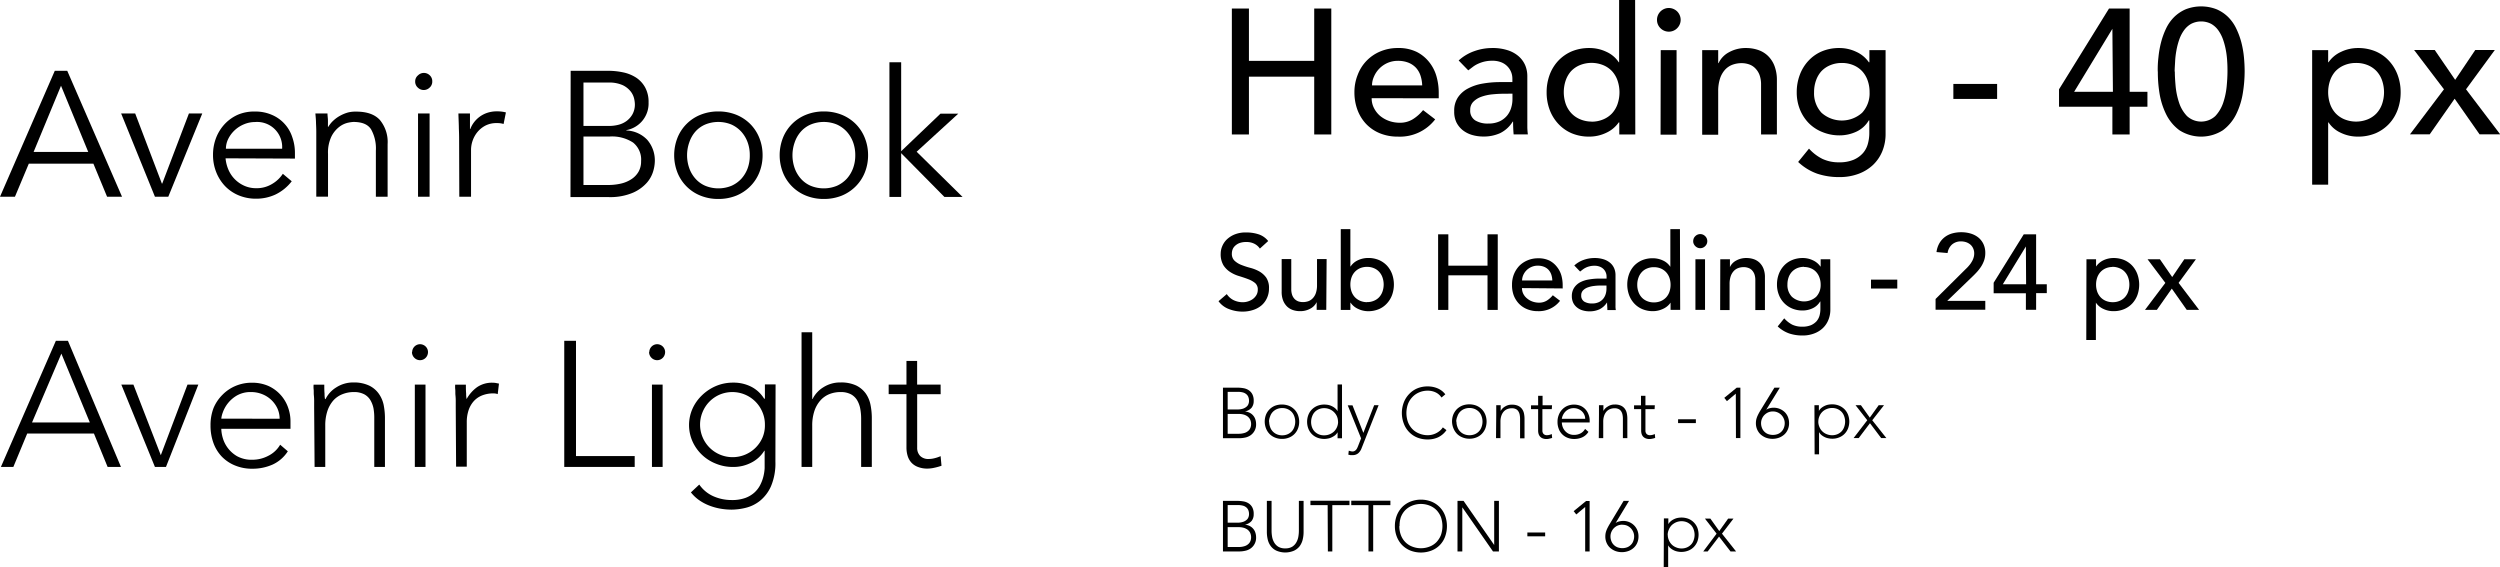 <svg xmlns="http://www.w3.org/2000/svg" viewBox="0 0 562.16 127.57"><defs></defs><g id="edbbfffc-feb4-4f8e-b943-b05a6e2c3752" data-name="Layer 2"><g id="aa9672c2-4f08-489e-94d2-f72257dbbd0e" data-name="Layer 1"><path class="svgtext" d="M3.36,44.24H0L12.32,15.92h2.8L27.44,44.24H24.08L21,36.8H6.48Zm4.2-10.08H19.84L13.72,19.28Z"/><path class="svgtext" d="M37.84,44.24h-3l-7.6-18.72H30.4l6,15.76h.08l6-15.76h3Z"/><path class="svgtext" d="M50.72,35.6a8.36,8.36,0,0,0,.68,2.64A6.92,6.92,0,0,0,55,41.8a6.46,6.46,0,0,0,2.6.52,6.67,6.67,0,0,0,3.66-1,7.26,7.26,0,0,0,2.34-2.24l2,1.68a10.17,10.17,0,0,1-3.7,3,10.29,10.29,0,0,1-4.34.92,10,10,0,0,1-3.86-.74,9.08,9.08,0,0,1-3.06-2.06,9.69,9.69,0,0,1-2-3.12,10.34,10.34,0,0,1-.74-3.92,10.52,10.52,0,0,1,.72-3.92,9.69,9.69,0,0,1,2-3.12,9.13,9.13,0,0,1,3-2.06,9.38,9.38,0,0,1,3.74-.66,9.19,9.19,0,0,1,3.8.76,8.15,8.15,0,0,1,4.56,5,10.62,10.62,0,0,1,.6,3.62v1.2Zm12.72-2.16a5.63,5.63,0,0,0-6.08-6,6.42,6.42,0,0,0-2.48.5,6.9,6.9,0,0,0-2.1,1.34,6.77,6.77,0,0,0-1.44,1.92,5,5,0,0,0-.54,2.24Z"/><path class="svgtext" d="M73.64,25.52c0,.51.09,1,.1,1.5s0,1,0,1.5h.08A6.3,6.3,0,0,1,75,27.08,7.45,7.45,0,0,1,76.52,26a8.1,8.1,0,0,1,1.78-.72,7,7,0,0,1,1.82-.18q3.6,0,5.32,1.9a7.78,7.78,0,0,1,1.72,5.42V44.24H84.52V33.88a8.81,8.81,0,0,0-1.08-4.8c-.72-1.11-2-1.66-4-1.66a8.39,8.39,0,0,0-1.12.16,5,5,0,0,0-1.94.88,6.33,6.33,0,0,0-1.82,2.16,8.37,8.37,0,0,0-.8,4v9.6H71.12V29.64q0-.77-.06-1.92c0-.77-.09-1.51-.14-2.2Z"/><path class="svgtext" d="M97.2,18.32a1.67,1.67,0,0,1-.15.76,1.63,1.63,0,0,1-.45.62,1.88,1.88,0,0,1-2.64,0,1.63,1.63,0,0,1-.45-.62,1.67,1.67,0,0,1-.15-.76A1.74,1.74,0,0,1,94,16.94a1.88,1.88,0,0,1,2.64,0,1.69,1.69,0,0,1,.43.63,1.75,1.75,0,0,1,.13.75Zm-.6,25.92H94V25.52h2.6Z"/><path class="svgtext" d="M103.24,31.36q0-1.24-.06-2.52c0-.85-.07-2-.1-3.32h2.6V29h.08a5.94,5.94,0,0,1,.8-1.46,6.27,6.27,0,0,1,1.26-1.26,6.14,6.14,0,0,1,1.72-.9,6.73,6.73,0,0,1,2.22-.34,7.45,7.45,0,0,1,2,.24l-.52,2.6a4.61,4.61,0,0,0-1.52-.2,5.35,5.35,0,0,0-2.6.58,5.85,5.85,0,0,0-1.8,1.48,6.33,6.33,0,0,0-1.06,1.94,6.46,6.46,0,0,0-.34,2V44.24h-2.64Z"/><path class="svgtext" d="M128.32,15.92h8.44a16.23,16.23,0,0,1,3.4.36,8.59,8.59,0,0,1,2.92,1.2,6.3,6.3,0,0,1,2,2.2,6.77,6.77,0,0,1,.76,3.36,6.08,6.08,0,0,1-5,6.22v.08a6.81,6.81,0,0,1,4.7,2.1,7.09,7.09,0,0,1,1.7,5,8.46,8.46,0,0,1-.34,2,6.9,6.9,0,0,1-1.42,2.62,9,9,0,0,1-3.12,2.26,13,13,0,0,1-5.44,1h-8.64Zm2.88,12.4H137a8.37,8.37,0,0,0,2.06-.26,5.26,5.26,0,0,0,1.84-.86,4.83,4.83,0,0,0,1.34-1.54,4.6,4.6,0,0,0,.52-2.3,6.51,6.51,0,0,0-.18-1.24,4.16,4.16,0,0,0-.8-1.6A5,5,0,0,0,140,19.14a7.49,7.49,0,0,0-3.24-.58H131.2Zm0,13.28h5.52a13.06,13.06,0,0,0,2.92-.32,7.25,7.25,0,0,0,2.36-1,4.92,4.92,0,0,0,1.58-1.66,4.66,4.66,0,0,0,.58-2.4,4.77,4.77,0,0,0-.39-2.3,4.87,4.87,0,0,0-1.41-1.86,8.64,8.64,0,0,0-5.28-1.36H131.2Z"/><path class="svgtext" d="M171.48,34.88a10.34,10.34,0,0,1-.74,3.92,9.33,9.33,0,0,1-2.06,3.12A9.51,9.51,0,0,1,165.54,44a10.71,10.71,0,0,1-4,.74,10.52,10.52,0,0,1-4-.74,9.28,9.28,0,0,1-5.2-5.18,10.72,10.72,0,0,1,0-7.84,9.28,9.28,0,0,1,5.2-5.18,10.52,10.52,0,0,1,4-.74,10.71,10.71,0,0,1,4,.74,9.51,9.51,0,0,1,3.14,2.06A9.33,9.33,0,0,1,170.74,31,10.34,10.34,0,0,1,171.48,34.88Zm-2.88,0a8.3,8.3,0,0,0-.5-2.92,7.29,7.29,0,0,0-1.42-2.36A6.83,6.83,0,0,0,164.46,28a7.77,7.77,0,0,0-5.88,0,6.28,6.28,0,0,0-2.2,1.58A7.07,7.07,0,0,0,155,32a8.74,8.74,0,0,0,0,5.84,7.07,7.07,0,0,0,1.4,2.36,6.28,6.28,0,0,0,2.2,1.58,7.77,7.77,0,0,0,5.88,0,6.83,6.83,0,0,0,2.22-1.58,7.29,7.29,0,0,0,1.42-2.36A8.3,8.3,0,0,0,168.6,34.88Z"/><path class="svgtext" d="M195.2,34.88a10.34,10.34,0,0,1-.74,3.92,9.33,9.33,0,0,1-2.06,3.12A9.51,9.51,0,0,1,189.26,44a10.71,10.71,0,0,1-4,.74,10.52,10.52,0,0,1-4-.74,9.28,9.28,0,0,1-5.2-5.18,10.72,10.72,0,0,1,0-7.84,9.28,9.28,0,0,1,5.2-5.18,10.52,10.52,0,0,1,4-.74,10.71,10.71,0,0,1,4,.74,9.51,9.51,0,0,1,3.14,2.06A9.33,9.33,0,0,1,194.46,31,10.34,10.34,0,0,1,195.2,34.88Zm-2.88,0a8.3,8.3,0,0,0-.5-2.92,7.29,7.29,0,0,0-1.42-2.36A6.83,6.83,0,0,0,188.18,28a7.77,7.77,0,0,0-5.88,0,6.28,6.28,0,0,0-2.2,1.58A7.07,7.07,0,0,0,178.7,32a8.74,8.74,0,0,0,0,5.84,7.24,7.24,0,0,0,1.4,2.36,6.28,6.28,0,0,0,2.2,1.58,7.77,7.77,0,0,0,5.88,0,6.83,6.83,0,0,0,2.22-1.58,7.29,7.29,0,0,0,1.42-2.36A8.3,8.3,0,0,0,192.32,34.88Z"/><path class="svgtext" d="M202.64,34l8.84-8.44h4l-9.36,8.56,10.32,10.16h-4.08l-9.72-9.84v9.84H200V14h2.64Z"/><path class="svgtext" d="M12.56,76.64h2.72L27.2,105h-3l-3.08-7.52h-15L3,105H.2Zm1.24,2.88L7.2,95h13Z"/><path class="svgtext" d="M27.28,86.48H30l6.16,15.88,6-15.88H44.6L37.32,105H34.84Z"/><path class="svgtext" d="M64.72,101.48a8.05,8.05,0,0,1-3.46,3,11.07,11.07,0,0,1-4.54.92,9.89,9.89,0,0,1-3.84-.72,8.68,8.68,0,0,1-3-2A8.8,8.8,0,0,1,48,99.62a11.25,11.25,0,0,1-.66-3.94A10.7,10.7,0,0,1,48,91.8a9.17,9.17,0,0,1,2-3,9,9,0,0,1,2.92-2,9.32,9.32,0,0,1,3.72-.74,9.05,9.05,0,0,1,3.74.74,8.35,8.35,0,0,1,4.38,4.78,9.19,9.19,0,0,1,.56,3.16v1.68H49.76a7.93,7.93,0,0,0,.3,1.94,7,7,0,0,0,3.24,4.22,6.73,6.73,0,0,0,3.46.8,7.62,7.62,0,0,0,3.56-.88A6.34,6.34,0,0,0,63,100Zm-1.84-7.32a5.63,5.63,0,0,0-.5-2.32,6.3,6.3,0,0,0-3.4-3.2,6.66,6.66,0,0,0-2.5-.48,6.19,6.19,0,0,0-3.26.8,7.21,7.21,0,0,0-3.14,3.84,5.57,5.57,0,0,0-.32,1.34Z"/><path class="svgtext" d="M70.64,91.68V90.42a12.62,12.62,0,0,0-.06-1.5c-.06-.5,0-1-.06-1.42a5.44,5.44,0,0,1,0-1h2.4c0,.69,0,1.36.06,2a6.42,6.42,0,0,0,.1,1.24h.12a6.45,6.45,0,0,1,2.4-2.62A7,7,0,0,1,79.52,86,8,8,0,0,1,83,86.7a5.69,5.69,0,0,1,2.14,1.78A6.74,6.74,0,0,1,86.26,91a15.11,15.11,0,0,1,.3,3v11h-2.4V94.08A12.28,12.28,0,0,0,84,91.9a5.88,5.88,0,0,0-.7-1.9,3.6,3.6,0,0,0-1.4-1.34,4.87,4.87,0,0,0-2.34-.5,6.71,6.71,0,0,0-2.5.46A5.41,5.41,0,0,0,75,90a6.81,6.81,0,0,0-1.36,2.36,10.25,10.25,0,0,0-.5,3.34V105h-2.4Z"/><path class="svgtext" d="M92.68,79.16a1.8,1.8,0,0,1,1.45-1.73,1.8,1.8,0,0,1,1.18.19,1.77,1.77,0,0,1,.85,2.09,1.78,1.78,0,0,1-3,.73,1.69,1.69,0,0,1-.39-.59,1.63,1.63,0,0,1-.13-.69Zm.6,7.32h2.4V105h-2.4Z"/><path class="svgtext" d="M102.48,91.68V90.42a12.62,12.62,0,0,0-.06-1.5c-.06-.5,0-1-.06-1.42a5.44,5.44,0,0,1,0-1h2.4c0,.69,0,1.36.06,2a6.42,6.42,0,0,0,.1,1.24,8.21,8.21,0,0,1,2.36-2.68,5.88,5.88,0,0,1,3.52-1,4,4,0,0,1,.7.06l.7.14-.28,2.36a2.92,2.92,0,0,0-.92-.16,6.75,6.75,0,0,0-2.7.5,5,5,0,0,0-1.88,1.38,5.87,5.87,0,0,0-1.1,2.06,8.39,8.39,0,0,0-.36,2.54v10h-2.4Z"/><path class="svgtext" d="M126.88,76.64h2.64v25.92h13.2V105H126.88Z"/><path class="svgtext" d="M146,79.16a1.8,1.8,0,0,1,1.45-1.73,1.8,1.8,0,0,1,1.18.19,1.77,1.77,0,0,1,.85,2.09,1.78,1.78,0,0,1-3,.73,1.69,1.69,0,0,1-.39-.59,1.63,1.63,0,0,1-.13-.69Zm.6,7.32H149V105h-2.4Z"/><path class="svgtext" d="M174.36,103.8a13.25,13.25,0,0,1-1,5.56,8.76,8.76,0,0,1-2.5,3.28,8.32,8.32,0,0,1-3.22,1.56,13.68,13.68,0,0,1-3.12.4,14.79,14.79,0,0,1-2.74-.26,13.26,13.26,0,0,1-2.54-.76,10.59,10.59,0,0,1-2.18-1.22,8.81,8.81,0,0,1-1.7-1.64l1.88-1.76a7.62,7.62,0,0,0,3.2,2.64,10.07,10.07,0,0,0,4.08.84,8.63,8.63,0,0,0,3.1-.48,6.24,6.24,0,0,0,2.08-1.26,5.92,5.92,0,0,0,1.3-1.76,8.46,8.46,0,0,0,.68-1.88,9.67,9.67,0,0,0,.26-1.78v-3.92h-.08A7.3,7.3,0,0,1,169,104a8.68,8.68,0,0,1-4.18,1,9.91,9.91,0,0,1-3.84-.74,9.58,9.58,0,0,1-5.26-5,9.07,9.07,0,0,1,0-7.36,9.62,9.62,0,0,1,2.12-3A10.33,10.33,0,0,1,161,86.8a9.75,9.75,0,0,1,3.84-.76A8.68,8.68,0,0,1,169,87a7.3,7.3,0,0,1,2.82,2.64H172v-3.2h2.4ZM172,95.48a7,7,0,0,0-.58-2.86,7.29,7.29,0,0,0-3.88-3.88,7.34,7.34,0,0,0-5.72,0A7.25,7.25,0,0,0,158,92.62a7.34,7.34,0,0,0,0,5.72,7.29,7.29,0,0,0,3.88,3.88,7.34,7.34,0,0,0,5.72,0,7.29,7.29,0,0,0,3.88-3.88A7,7,0,0,0,172,95.48Z"/><path class="svgtext" d="M180.24,74.72h2.4v15h.08a6.45,6.45,0,0,1,2.4-2.62A7,7,0,0,1,189,86a8,8,0,0,1,3.52.68,5.77,5.77,0,0,1,2.14,1.78A6.74,6.74,0,0,1,195.74,91a15.11,15.11,0,0,1,.3,3v11h-2.4V94.08a12.28,12.28,0,0,0-.2-2.18,5.88,5.88,0,0,0-.7-1.9,3.68,3.68,0,0,0-1.4-1.34,4.87,4.87,0,0,0-2.34-.5,6.71,6.71,0,0,0-2.5.46,5.41,5.41,0,0,0-2,1.4,6.81,6.81,0,0,0-1.36,2.36,10.25,10.25,0,0,0-.5,3.34V105h-2.4Z"/><path class="svgtext" d="M211.52,88.64h-5.28v12a2.76,2.76,0,0,0,.14,1,2.63,2.63,0,0,0,.54.89,2.52,2.52,0,0,0,.87.53,2.48,2.48,0,0,0,1,.15,5.33,5.33,0,0,0,1.38-.18,7.85,7.85,0,0,0,1.34-.46l.2,2.16a12,12,0,0,1-1.56.44,7.41,7.41,0,0,1-1.56.2,5.7,5.7,0,0,1-2.2-.38,3.74,3.74,0,0,1-1.48-1,3.93,3.93,0,0,1-.82-1.5,6.48,6.48,0,0,1-.26-1.86v-12h-4V86.48h4V81.16h2.4v5.32h5.28Z"/><path class="svgtext" d="M277,1.92h3.84V13.68h14.68V1.92h3.84V30.24h-3.84v-13H280.84v13H277Z"/><path class="svgtext" d="M308.44,22.08a4.68,4.68,0,0,0,.54,2.26,5.57,5.57,0,0,0,1.38,1.74,6.68,6.68,0,0,0,2,1.12,7.24,7.24,0,0,0,2.4.4,5.45,5.45,0,0,0,2.92-.78A9.33,9.33,0,0,0,320,24.76l2.72,2.08a10,10,0,0,1-8.4,3.88,10.46,10.46,0,0,1-4.06-.76,9,9,0,0,1-3.08-2.1,9.37,9.37,0,0,1-1.94-3.16,11.27,11.27,0,0,1-.68-3.94,10.41,10.41,0,0,1,.74-3.94,9.17,9.17,0,0,1,5.1-5.26,10,10,0,0,1,3.92-.76,9.22,9.22,0,0,1,4.26.88A8.41,8.41,0,0,1,321.4,14a9.05,9.05,0,0,1,1.62,3.2,13.46,13.46,0,0,1,.5,3.62v1.28ZM319.8,19.2a7.81,7.81,0,0,0-.38-2.2,4.88,4.88,0,0,0-1-1.74,4.73,4.73,0,0,0-1.7-1.16,6.32,6.32,0,0,0-2.36-.42,5.77,5.77,0,0,0-2.42.5,5.9,5.9,0,0,0-3,3.08,4.8,4.8,0,0,0-.42,1.94Z"/><path class="svgtext" d="M328,13.6a10.18,10.18,0,0,1,3.52-2.1,11.86,11.86,0,0,1,4-.7,10.9,10.9,0,0,1,3.58.52,6.93,6.93,0,0,1,2.46,1.4,5.67,5.67,0,0,1,1.42,2,6.26,6.26,0,0,1,.46,2.38V28.62a16,16,0,0,0,.12,1.6h-3.2q-.12-1.44-.12-2.88h-.08a6.91,6.91,0,0,1-2.84,2.6,8.88,8.88,0,0,1-3.8.76,9,9,0,0,1-2.52-.36,6.17,6.17,0,0,1-2.1-1.08,5.23,5.23,0,0,1-1.42-1.78A5.5,5.5,0,0,1,327,25a5.39,5.39,0,0,1,.82-3.08,6.16,6.16,0,0,1,2.24-2,10.86,10.86,0,0,1,3.32-1.12,23,23,0,0,1,4.06-.34h2.64v-.8A3.93,3.93,0,0,0,337.56,14a5.27,5.27,0,0,0-2-.34,7.47,7.47,0,0,0-1.82.2,8,8,0,0,0-1.42.5,6,6,0,0,0-1.16.7l-1,.76Zm10.16,7.48a25.55,25.55,0,0,0-2.62.14,10.25,10.25,0,0,0-2.44.54,4.76,4.76,0,0,0-1.8,1.12,2.52,2.52,0,0,0-.54.85,2.54,2.54,0,0,0-.16,1,2.55,2.55,0,0,0,.24,1.33,2.61,2.61,0,0,0,.86,1,5.35,5.35,0,0,0,3,.72,5.88,5.88,0,0,0,2.52-.5,4.85,4.85,0,0,0,1.68-1.3,5,5,0,0,0,.92-1.78,6.69,6.69,0,0,0,.28-1.94v-1.2Z"/><path class="svgtext" d="M367.72,30.24h-3.6V27.52H364a6.92,6.92,0,0,1-2.86,2.36,8.81,8.81,0,0,1-3.74.84,10,10,0,0,1-4-.76,8.81,8.81,0,0,1-3-2.12,9.47,9.47,0,0,1-1.94-3.16,11.12,11.12,0,0,1-.68-3.92,11.27,11.27,0,0,1,.68-3.94,9.37,9.37,0,0,1,1.94-3.16,9.1,9.1,0,0,1,3-2.1,10.17,10.17,0,0,1,4-.76,8.8,8.8,0,0,1,3.84.86A6.53,6.53,0,0,1,364,14h.08V0h3.6Zm-9.84-2.88a6.61,6.61,0,0,0,2.6-.5,5.73,5.73,0,0,0,2-1.36,6,6,0,0,0,1.24-2.08,8.22,8.22,0,0,0,0-5.32A6,6,0,0,0,362.48,16a5.73,5.73,0,0,0-2-1.36,7,7,0,0,0-5.2,0,5.73,5.73,0,0,0-2,1.36,6.1,6.1,0,0,0-1.2,2.06,8.22,8.22,0,0,0,0,5.32,6,6,0,0,0,1.28,2.1,5.73,5.73,0,0,0,2,1.36,6.59,6.59,0,0,0,2.52.5Z"/><path class="svgtext" d="M372.6,4.48a2.64,2.64,0,0,1,.59-1.69,2.71,2.71,0,0,1,1.53-.94,2.67,2.67,0,0,1,1.78.26,2.6,2.6,0,0,1,1.21,1.32,2.63,2.63,0,0,1,.1,1.79,2.73,2.73,0,0,1-1.07,1.45,2.65,2.65,0,0,1-3.36-.33,2.57,2.57,0,0,1-.78-1.86Zm.84,6.8H377v19h-3.6Z"/><path class="svgtext" d="M382.76,11.28h3.6V14.2h.08a5.36,5.36,0,0,1,2.36-2.46,7.74,7.74,0,0,1,3.88-.94,8.35,8.35,0,0,1,2.62.42,5.92,5.92,0,0,1,2.2,1.3,6.26,6.26,0,0,1,1.5,2.26,8.85,8.85,0,0,1,.56,3.26v12.2H396V19.08a6.23,6.23,0,0,0-.36-2.26,4.28,4.28,0,0,0-1-1.52,3.57,3.57,0,0,0-1.38-.84,5.23,5.23,0,0,0-1.62-.26,5.91,5.91,0,0,0-2.08.36,4.3,4.3,0,0,0-1.68,1.14,5.49,5.49,0,0,0-1.12,2,9.12,9.12,0,0,0-.4,2.84V30.3h-3.6Z"/><path class="svgtext" d="M424,30.08a10.22,10.22,0,0,1-.74,3.94,8.89,8.89,0,0,1-2.1,3.08,9.63,9.63,0,0,1-3.28,2,12,12,0,0,1-4.24.72,15.4,15.4,0,0,1-5-.76,12.17,12.17,0,0,1-4.3-2.64l2.44-3a10.05,10.05,0,0,0,3,2.3,8.55,8.55,0,0,0,3.72.78,8.17,8.17,0,0,0,3.32-.58,5.91,5.91,0,0,0,2.1-1.5,5.3,5.3,0,0,0,1.1-2.1,9.16,9.16,0,0,0,.32-2.38V27.08h-.12a6.31,6.31,0,0,1-2.82,2.54,8.94,8.94,0,0,1-3.74.82,10,10,0,0,1-3.86-.74,8.92,8.92,0,0,1-3.06-2,9.41,9.41,0,0,1-2-3.08,10.21,10.21,0,0,1-.72-3.86,11,11,0,0,1,.68-3.9,9.46,9.46,0,0,1,1.94-3.18,8.81,8.81,0,0,1,3-2.12,10,10,0,0,1,4-.76,8.81,8.81,0,0,1,3.74.84A6.92,6.92,0,0,1,420.24,14h.12V11.28H424Zm-9.84-15.92a6.61,6.61,0,0,0-2.6.5,5.73,5.73,0,0,0-2,1.36,6.1,6.1,0,0,0-1.2,2.06,7.74,7.74,0,0,0-.44,2.66,6.35,6.35,0,0,0,.38,2.48,6.28,6.28,0,0,0,1.3,2.14,6.85,6.85,0,0,0,9.12,0,6.44,6.44,0,0,0,1.3-2.14,6.35,6.35,0,0,0,.38-2.48,7.74,7.74,0,0,0-.44-2.66A6,6,0,0,0,418.72,16a5.73,5.73,0,0,0-2-1.36,6.58,6.58,0,0,0-2.56-.48Z"/><path class="svgtext" d="M449.08,22.24h-9.84V18.88h9.84Z"/><path class="svgtext" d="M475,24H463V20.08L474.24,1.92h4.64V20.64h4V24h-4v6.24H475Zm0-17.52H475l-8.6,14.16h8.72Z"/><path class="svgtext" d="M485.2,16.08a22.8,22.8,0,0,1,.16-3.24,21.71,21.71,0,0,1,.58-3.3,17.13,17.13,0,0,1,1.12-3.1,9.28,9.28,0,0,1,1.8-2.58,8.53,8.53,0,0,1,2.6-1.76,9.61,9.61,0,0,1,7,0,8.53,8.53,0,0,1,2.6,1.76,9.28,9.28,0,0,1,1.8,2.58A17.13,17.13,0,0,1,504,9.54a21.71,21.71,0,0,1,.58,3.3c.11,1.12.16,2.2.16,3.24a30.88,30.88,0,0,1-.4,4.8,16.56,16.56,0,0,1-1.48,4.76,10,10,0,0,1-3,3.64,9.06,9.06,0,0,1-9.8,0,9.89,9.89,0,0,1-3-3.64,16.56,16.56,0,0,1-1.48-4.76,29.67,29.67,0,0,1-.36-4.8Zm3.84,0c0,.93.06,2,.18,3.32a16.7,16.7,0,0,0,.78,3.7,7.9,7.9,0,0,0,1.78,3,4.7,4.7,0,0,0,6.36,0,8.17,8.17,0,0,0,1.78-3,16.7,16.7,0,0,0,.78-3.7c.12-1.28.18-2.39.18-3.32,0-.64,0-1.37-.06-2.18a18.82,18.82,0,0,0-.28-2.48A15.86,15.86,0,0,0,499.92,9a8.42,8.42,0,0,0-1.06-2.12,5.05,5.05,0,0,0-1.62-1.5,4.92,4.92,0,0,0-4.56,0,5.05,5.05,0,0,0-1.62,1.5A8.1,8.1,0,0,0,490,9a15.86,15.86,0,0,0-.62,2.44,18.82,18.82,0,0,0-.28,2.48C489.06,14.71,489,15.44,489,16.08Z"/><path class="svgtext" d="M519.92,11.28h3.6V14h.08a6.92,6.92,0,0,1,2.86-2.36,8.81,8.81,0,0,1,3.74-.84,10.17,10.17,0,0,1,4,.76,8.81,8.81,0,0,1,3,2.12,9.46,9.46,0,0,1,1.94,3.18,11,11,0,0,1,.68,3.9,11.27,11.27,0,0,1-.68,3.94,9.37,9.37,0,0,1-1.94,3.16,9.1,9.1,0,0,1-3,2.1,10.17,10.17,0,0,1-4,.76,8.8,8.8,0,0,1-3.84-.86,6.53,6.53,0,0,1-2.76-2.34h-.08v14h-3.6Zm9.84,2.88a6.61,6.61,0,0,0-2.6.5,5.73,5.73,0,0,0-2,1.36,6.1,6.1,0,0,0-1.2,2.06,8.22,8.22,0,0,0,0,5.32,6,6,0,0,0,1.24,2.08,5.73,5.73,0,0,0,2,1.36,7,7,0,0,0,5.2,0,5.73,5.73,0,0,0,2-1.36,6,6,0,0,0,1.24-2.08,8.22,8.22,0,0,0,0-5.32A6,6,0,0,0,534.4,16a5.73,5.73,0,0,0-2-1.36A6.65,6.65,0,0,0,529.76,14.16Z"/><path class="svgtext" d="M549.56,20.08l-6.72-8.84h4.64l4.6,6.72,4.52-6.72H561l-6.48,8.84,7.68,10.12h-4.64l-5.6-8-5.6,8h-4.44Z"/><path class="svgtext" d="M275.86,66.13a3.89,3.89,0,0,0,1.59,1.39,4.78,4.78,0,0,0,2,.44,3.86,3.86,0,0,0,1.17-.18,3.76,3.76,0,0,0,1.1-.54,3,3,0,0,0,.8-.89,2.36,2.36,0,0,0,.31-1.22,1.78,1.78,0,0,0-.14-.82,1.8,1.8,0,0,0-.48-.68,5.48,5.48,0,0,0-1.55-.86c-.62-.24-1.29-.46-2-.68a7.67,7.67,0,0,1-2-.9,5.06,5.06,0,0,1-1.55-1.54,4.83,4.83,0,0,1-.62-2.63,4.3,4.3,0,0,1,.32-1.59,4.56,4.56,0,0,1,1-1.53,5.6,5.6,0,0,1,1.79-1.17,6.58,6.58,0,0,1,2.63-.46,8.87,8.87,0,0,1,2.66.38,4.56,4.56,0,0,1,2.28,1.55l-1.87,1.7a3.25,3.25,0,0,0-1.22-1.08,3.88,3.88,0,0,0-1.8-.4,4.36,4.36,0,0,0-1.6.25,3,3,0,0,0-1,.65,2.13,2.13,0,0,0-.54.85A2.66,2.66,0,0,0,277,57a2.24,2.24,0,0,0,.13.89,2.06,2.06,0,0,0,.5.76,4.74,4.74,0,0,0,1.55.94,17.29,17.29,0,0,0,2,.65,8.45,8.45,0,0,1,2,.8,4.92,4.92,0,0,1,1.55,1.39,4.12,4.12,0,0,1,.62,2.42,5.06,5.06,0,0,1-.47,2.2,4.76,4.76,0,0,1-1.26,1.66,5.54,5.54,0,0,1-1.87,1,7.47,7.47,0,0,1-2.3.36,8.43,8.43,0,0,1-3.1-.57A5.12,5.12,0,0,1,274,67.73Z"/><path class="svgtext" d="M298.23,69.68h-2.16V67.93a3.21,3.21,0,0,1-1.42,1.47,4.62,4.62,0,0,1-2.33.57,5,5,0,0,1-1.58-.25,3.57,3.57,0,0,1-1.31-.78,4,4,0,0,1-.9-1.36,5.26,5.26,0,0,1-.33-2V58.26h2.16V65a4,4,0,0,0,.21,1.36,2.57,2.57,0,0,0,.58.91,2.3,2.3,0,0,0,.83.51,3.37,3.37,0,0,0,1,.15,3.77,3.77,0,0,0,1.25-.21,2.68,2.68,0,0,0,1-.69,3.21,3.21,0,0,0,.68-1.19,5.42,5.42,0,0,0,.24-1.7V58.26h2.16Z"/><path class="svgtext" d="M301.49,51.52h2.16v8.4h.05a3.93,3.93,0,0,1,1.65-1.4,5.41,5.41,0,0,1,2.31-.51,6.12,6.12,0,0,1,2.39.45,5.46,5.46,0,0,1,1.82,1.26,5.72,5.72,0,0,1,1.16,1.9,7,7,0,0,1,0,4.71,5.72,5.72,0,0,1-1.16,1.9,5.17,5.17,0,0,1-1.82,1.29,6.13,6.13,0,0,1-2.39.46,5.29,5.29,0,0,1-2.25-.51,4,4,0,0,1-1.71-1.41h-.05v1.63h-2.16Zm5.9,16.41a3.8,3.8,0,0,0,1.56-.3,3.32,3.32,0,0,0,1.18-.81,3.6,3.6,0,0,0,.74-1.25,4.85,4.85,0,0,0,0-3.19,3.6,3.6,0,0,0-.74-1.25,3.22,3.22,0,0,0-1.18-.82,3.8,3.8,0,0,0-1.56-.3,3.94,3.94,0,0,0-1.56.3,3.54,3.54,0,0,0-1.17.82,3.63,3.63,0,0,0-.75,1.25,4.78,4.78,0,0,0-.26,1.59,4.83,4.83,0,0,0,.26,1.6,3.63,3.63,0,0,0,.75,1.25,3.51,3.51,0,0,0,1.17.81,4,4,0,0,0,1.56.32Z"/><path class="svgtext" d="M323.38,52.69h2.3v7.05h8.81V52.69h2.3v17h-2.3V61.91h-8.81v7.78h-2.3Z"/><path class="svgtext" d="M342.24,64.78a2.82,2.82,0,0,0,.33,1.36,3.15,3.15,0,0,0,.85,1,3.86,3.86,0,0,0,1.22.68,4.4,4.4,0,0,0,1.44.24,3.26,3.26,0,0,0,1.75-.47,5.47,5.47,0,0,0,1.34-1.2l1.63,1.25a6,6,0,0,1-5,2.33,6.14,6.14,0,0,1-2.43-.46,5.21,5.21,0,0,1-1.85-1.26,5.68,5.68,0,0,1-1.16-1.89A6.61,6.61,0,0,1,340,64a6.14,6.14,0,0,1,.44-2.36,6,6,0,0,1,1.23-1.9,5.7,5.7,0,0,1,1.85-1.21,5.92,5.92,0,0,1,2.35-.45,5.61,5.61,0,0,1,2.55.52A5.12,5.12,0,0,1,350.09,60a5.43,5.43,0,0,1,1,1.92,8,8,0,0,1,.3,2.18v.76Zm6.82-1.72a4.58,4.58,0,0,0-.23-1.32,3.08,3.08,0,0,0-.61-1.05,2.76,2.76,0,0,0-1-.69,3.66,3.66,0,0,0-1.43-.26,3.46,3.46,0,0,0-1.45.3,3.54,3.54,0,0,0-1.83,1.85,3.15,3.15,0,0,0-.25,1.17Z"/><path class="svgtext" d="M354,59.7a6.05,6.05,0,0,1,2.11-1.26,7.26,7.26,0,0,1,2.4-.42,6.51,6.51,0,0,1,2.15.31,4.27,4.27,0,0,1,1.48.84,3.32,3.32,0,0,1,.85,1.21,3.87,3.87,0,0,1,.28,1.43v6.91a4.81,4.81,0,0,0,.07,1h-1.9c0-.58-.07-1.15-.07-1.73a4.19,4.19,0,0,1-1.7,1.56,5.29,5.29,0,0,1-2.28.46,5.16,5.16,0,0,1-1.51-.22,3.52,3.52,0,0,1-1.26-.65,3.05,3.05,0,0,1-.86-1.06,3.42,3.42,0,0,1-.31-1.48,3.36,3.36,0,0,1,.49-1.85,3.74,3.74,0,0,1,1.3-1.23,6.38,6.38,0,0,1,2-.67,14.19,14.19,0,0,1,2.44-.21h1.58v-.48a2.31,2.31,0,0,0-.17-.86,2.22,2.22,0,0,0-.5-.78,2.45,2.45,0,0,0-.84-.55,3.07,3.07,0,0,0-1.2-.21,4,4,0,0,0-1.09.12,4.08,4.08,0,0,0-1.55.72l-.6.46Zm6.1,4.51a10.72,10.72,0,0,0-1.57.08,6.25,6.25,0,0,0-1.47.33,2.81,2.81,0,0,0-1.08.67,1.52,1.52,0,0,0-.32.51,1.5,1.5,0,0,0-.1.59,1.58,1.58,0,0,0,.14.8,1.65,1.65,0,0,0,.52.62,3.28,3.28,0,0,0,1.79.43,3.4,3.4,0,0,0,1.51-.3,2.83,2.83,0,0,0,1-.78,3.11,3.11,0,0,0,.55-1.07,4.17,4.17,0,0,0,.17-1.16v-.72Z"/><path class="svgtext" d="M377.81,69.68h-2.16V68.05a4,4,0,0,1-1.71,1.41,5.29,5.29,0,0,1-2.25.51,6.13,6.13,0,0,1-2.39-.46,5.25,5.25,0,0,1-1.82-1.27,5.72,5.72,0,0,1-1.16-1.9,7,7,0,0,1,0-4.71,5.72,5.72,0,0,1,1.16-1.9,5.37,5.37,0,0,1,1.77-1.21,6.12,6.12,0,0,1,2.39-.45,5.41,5.41,0,0,1,2.31.51A3.89,3.89,0,0,1,375.6,60V51.52h2.16ZM371.91,68a3.94,3.94,0,0,0,1.56-.3,3.51,3.51,0,0,0,1.17-.81,3.63,3.63,0,0,0,.75-1.25,4.88,4.88,0,0,0,.26-1.6,4.78,4.78,0,0,0-.26-1.59,3.63,3.63,0,0,0-.75-1.25,3.54,3.54,0,0,0-1.17-.82,3.94,3.94,0,0,0-1.56-.3,3.8,3.8,0,0,0-1.56.3,3.22,3.22,0,0,0-1.18.82,3.6,3.6,0,0,0-.74,1.25,4.54,4.54,0,0,0-.27,1.59,4.6,4.6,0,0,0,.27,1.6,3.6,3.6,0,0,0,.74,1.25,3.32,3.32,0,0,0,1.18.81A3.8,3.8,0,0,0,371.91,68Z"/><path class="svgtext" d="M380.74,54.22a1.62,1.62,0,0,1,.12-.61,1.46,1.46,0,0,1,.35-.5,1.5,1.5,0,0,1,.51-.35,1.53,1.53,0,0,1,.6-.12,1.58,1.58,0,0,1,.61.12,1.69,1.69,0,0,1,.86.86,1.59,1.59,0,0,1,0,1.21,1.69,1.69,0,0,1-.86.86,1.58,1.58,0,0,1-.61.12,1.53,1.53,0,0,1-.6-.12,1.69,1.69,0,0,1-.86-.86A1.28,1.28,0,0,1,380.74,54.22Zm.5,4.08h2.16V69.68h-2.16Z"/><path class="svgtext" d="M386.83,58.3H389v1.76H389a3.18,3.18,0,0,1,1.42-1.48,4.61,4.61,0,0,1,2.33-.56,5,5,0,0,1,1.57.25,3.61,3.61,0,0,1,1.32.78,3.86,3.86,0,0,1,.9,1.35,5.26,5.26,0,0,1,.33,2v7.32h-2.16V63a4,4,0,0,0-.21-1.36,2.72,2.72,0,0,0-.58-.91,2.08,2.08,0,0,0-.83-.5,2.83,2.83,0,0,0-1-.16,3.33,3.33,0,0,0-1.25.22,2.55,2.55,0,0,0-1,.68,3.21,3.21,0,0,0-.68,1.19,5.42,5.42,0,0,0-.24,1.7v5.86H386.8Z"/><path class="svgtext" d="M411.58,69.58a6,6,0,0,1-.45,2.37,5.21,5.21,0,0,1-1.26,1.85,5.71,5.71,0,0,1-2,1.21,7.16,7.16,0,0,1-2.55.43,9.26,9.26,0,0,1-3-.46,7.31,7.31,0,0,1-2.58-1.58l1.47-1.82A6.31,6.31,0,0,0,403,73a5.19,5.19,0,0,0,2.23.46,5.08,5.08,0,0,0,2-.34,3.78,3.78,0,0,0,1.26-.9,3.39,3.39,0,0,0,.66-1.26,5.79,5.79,0,0,0,.19-1.43V67.81h-.07a3.8,3.8,0,0,1-1.7,1.52,5.26,5.26,0,0,1-2.24.49,6,6,0,0,1-2.32-.44,5.44,5.44,0,0,1-3-3.07,6.16,6.16,0,0,1-.43-2.32,6.66,6.66,0,0,1,.4-2.34,5.69,5.69,0,0,1,1.17-1.91A5.25,5.25,0,0,1,403,58.47a6.12,6.12,0,0,1,2.39-.45,5.24,5.24,0,0,1,2.24.5,4.17,4.17,0,0,1,1.72,1.42h.05V58.3h2.16ZM405.67,60a3.94,3.94,0,0,0-1.56.3,3.54,3.54,0,0,0-1.17.82,3.63,3.63,0,0,0-.75,1.25,4.78,4.78,0,0,0-.26,1.59,3.78,3.78,0,0,0,1,2.77,4.09,4.09,0,0,0,5.47,0,3.83,3.83,0,0,0,.78-1.28A4,4,0,0,0,409.4,64a4.54,4.54,0,0,0-.27-1.59,3.6,3.6,0,0,0-.74-1.25,3.22,3.22,0,0,0-1.18-.82,3.88,3.88,0,0,0-1.54-.3Z"/><path class="svgtext" d="M426.63,64.88h-5.91v-2h5.91Z"/><path class="svgtext" d="M435.24,67.23l6.82-6.77a6.78,6.78,0,0,0,.69-.73,4.87,4.87,0,0,0,.6-.83,3.76,3.76,0,0,0,.42-.91,3.08,3.08,0,0,0,.16-1,2.68,2.68,0,0,0-.23-1.12,2.4,2.4,0,0,0-.62-.86,3,3,0,0,0-.94-.54,3.68,3.68,0,0,0-1.14-.19,3,3,0,0,0-2.06.7,3.16,3.16,0,0,0-1,1.92l-2.49-.22a5.25,5.25,0,0,1,.66-2,4.62,4.62,0,0,1,1.22-1.38,5,5,0,0,1,1.68-.82,7.56,7.56,0,0,1,2.06-.26,7.25,7.25,0,0,1,2.07.3,5.06,5.06,0,0,1,1.71.88A4.23,4.23,0,0,1,446,54.87a4.65,4.65,0,0,1,.42,2.05,5.14,5.14,0,0,1-.25,1.6,7,7,0,0,1-.66,1.38,10,10,0,0,1-.94,1.23c-.35.38-.72.76-1.1,1.12l-5.6,5.4h8.55v2H435.24Z"/><path class="svgtext" d="M455.55,65.94H448.3V63.58l6.77-10.89h2.78V63.92h2.4v2h-2.4v3.74h-2.3Zm0-10.52-5.19,8.5h5.24Z"/><path class="svgtext" d="M469.17,58.3h2.16v1.64A4.15,4.15,0,0,1,473,58.52a5.28,5.28,0,0,1,2.25-.5,6.12,6.12,0,0,1,2.39.45,5.39,5.39,0,0,1,1.82,1.27,5.76,5.76,0,0,1,1.16,1.91,7,7,0,0,1,0,4.71,5.68,5.68,0,0,1-1.16,1.89,5.36,5.36,0,0,1-1.82,1.26,6,6,0,0,1-2.39.46,5.14,5.14,0,0,1-2.31-.52,3.93,3.93,0,0,1-1.65-1.4v8.4h-2.16Zm5.9,1.73a4,4,0,0,0-1.56.3,3.54,3.54,0,0,0-1.17.82,3.63,3.63,0,0,0-.75,1.25,4.78,4.78,0,0,0-.26,1.59,4.83,4.83,0,0,0,.26,1.6,3.79,3.79,0,0,0,.75,1.25,3.51,3.51,0,0,0,1.17.81,4,4,0,0,0,1.56.3,3.77,3.77,0,0,0,1.56-.3,3.32,3.32,0,0,0,1.18-.81,3.6,3.6,0,0,0,.74-1.25,4.85,4.85,0,0,0,0-3.19,3.6,3.6,0,0,0-.74-1.25,3.22,3.22,0,0,0-1.18-.82A4,4,0,0,0,475,60Z"/><path class="svgtext" d="M486.91,63.61l-4-5.31h2.78l2.76,4,2.72-4h2.61l-3.89,5.31,4.61,6.07h-2.78l-3.36-4.78L485,69.68h-2.67Z"/><path class="svgtext" d="M275,87.17h3.27a8,8,0,0,1,1.29.11,3.11,3.11,0,0,1,1.18.43,2.47,2.47,0,0,1,.85.91,3.06,3.06,0,0,1,.32,1.54,2.41,2.41,0,0,1-.46,1.51,2.58,2.58,0,0,1-1.52.85,3.14,3.14,0,0,1,1,.26,2.53,2.53,0,0,1,1.32,1.43,3.32,3.32,0,0,1,.2,1.13,2.93,2.93,0,0,1-1.32,2.59,3.36,3.36,0,0,1-1.23.48,6.44,6.44,0,0,1-1.24.13H275Zm1.06,4.9h2.19a3.77,3.77,0,0,0,1.33-.2,2.43,2.43,0,0,0,.8-.49,1.38,1.38,0,0,0,.38-.62,1.76,1.76,0,0,0,.1-.6,2.29,2.29,0,0,0-.2-1,1.61,1.61,0,0,0-.54-.62,2,2,0,0,0-.78-.33,4.32,4.32,0,0,0-.95-.1h-2.33Zm0,5.47h2.39a4.47,4.47,0,0,0,1.5-.22,2.29,2.29,0,0,0,.87-.56,1.78,1.78,0,0,0,.41-.72,2.43,2.43,0,0,0-.12-1.7,2.09,2.09,0,0,0-.62-.73,2.76,2.76,0,0,0-.87-.4,3.76,3.76,0,0,0-1-.13h-2.56Z"/><path class="svgtext" d="M284.39,94.8a4.4,4.4,0,0,1,.29-1.56,3.68,3.68,0,0,1,2-2,4.51,4.51,0,0,1,3.13,0,3.76,3.76,0,0,1,1.23.81,3.61,3.61,0,0,1,.81,1.23,4.19,4.19,0,0,1,.29,1.56,4,4,0,0,1-.29,1.56,3.52,3.52,0,0,1-2,2,4,4,0,0,1-1.56.29,4,4,0,0,1-1.57-.29,3.58,3.58,0,0,1-1.23-.8,3.72,3.72,0,0,1-.8-1.24,4.2,4.2,0,0,1-.3-1.56Zm1,0A3.41,3.41,0,0,0,285.6,96a2.65,2.65,0,0,0,.58,1,2.74,2.74,0,0,0,.93.65,2.94,2.94,0,0,0,1.21.24,3,3,0,0,0,1.22-.24,2.84,2.84,0,0,0,.93-.65,2.79,2.79,0,0,0,.58-1,3.51,3.51,0,0,0,0-2.35,2.79,2.79,0,0,0-.58-1,2.88,2.88,0,0,0-2.15-.89,2.94,2.94,0,0,0-1.21.24,2.74,2.74,0,0,0-.93.65,2.65,2.65,0,0,0-.58,1,3.36,3.36,0,0,0-.25,1.17Z"/><path class="svgtext" d="M300.78,97.2a2.77,2.77,0,0,1-.56.67,4.07,4.07,0,0,1-.77.47,3,3,0,0,1-.83.27,4.24,4.24,0,0,1-2.41-.2,3.52,3.52,0,0,1-2-2,4.34,4.34,0,0,1,0-3.12,3.58,3.58,0,0,1,.8-1.23,3.76,3.76,0,0,1,1.23-.81,4.2,4.2,0,0,1,1.57-.28,4.78,4.78,0,0,1,.84.08,3.38,3.38,0,0,1,.83.28,3.46,3.46,0,0,1,.73.46,2.73,2.73,0,0,1,.56.66v-6h1v12.1h-1Zm.09-2.4a3,3,0,0,0-.23-1.15,3.12,3.12,0,0,0-2.87-1.87,3,3,0,0,0-1.22.24,2.84,2.84,0,0,0-.93.65,2.79,2.79,0,0,0-.58,1A3.51,3.51,0,0,0,295,96a2.79,2.79,0,0,0,.58,1,2.88,2.88,0,0,0,2.15.89A3.21,3.21,0,0,0,300,97a3,3,0,0,0,.66-1,3.08,3.08,0,0,0,.23-1.16Z"/><path class="svgtext" d="M306.17,100.79a2.77,2.77,0,0,1-.75,1.13,1.92,1.92,0,0,1-1.28.42h-.48l-.47-.1.1-.9.42.12a1.61,1.61,0,0,0,.44.06.93.93,0,0,0,.46-.12,1.16,1.16,0,0,0,.34-.28,1.67,1.67,0,0,0,.25-.4c.07-.14.13-.29.19-.44l.67-1.71-3-7.42h1.07l2.44,6.19L309,91.12h1Z"/><path class="svgtext" d="M325.26,96.72a4.85,4.85,0,0,1-1.89,1.62,5.61,5.61,0,0,1-2.32.48,6.28,6.28,0,0,1-2.38-.44,5.33,5.33,0,0,1-1.83-1.25,5.43,5.43,0,0,1-1.17-1.87,6.68,6.68,0,0,1,0-4.78,5.64,5.64,0,0,1,1.2-1.88,5.38,5.38,0,0,1,1.8-1.26,6.07,6.07,0,0,1,2.38-.45,5.63,5.63,0,0,1,2.15.41A4.27,4.27,0,0,1,325,88.67l-.86.72a3.19,3.19,0,0,0-1.35-1.17,4.12,4.12,0,0,0-1.69-.37,4.89,4.89,0,0,0-2,.39,4.42,4.42,0,0,0-1.51,1.05,4.65,4.65,0,0,0-1,1.59,6.05,6.05,0,0,0,0,4,4.65,4.65,0,0,0,1,1.59,4.24,4.24,0,0,0,1.51,1,4.89,4.89,0,0,0,2,.39,4,4,0,0,0,.9-.11,4.2,4.2,0,0,0,.9-.32,4.62,4.62,0,0,0,.84-.54,3.31,3.31,0,0,0,.7-.79Z"/><path class="svgtext" d="M326.51,94.8a4.18,4.18,0,0,1,.28-1.56,4,4,0,0,1,.8-1.23,3.91,3.91,0,0,1,1.24-.81,4.49,4.49,0,0,1,3.12,0,3.91,3.91,0,0,1,1.24.81,3.73,3.73,0,0,1,.8,1.23,4.34,4.34,0,0,1,0,3.12,3.62,3.62,0,0,1-.79,1.21,3.48,3.48,0,0,1-1.21.79,4,4,0,0,1-1.56.29,3.93,3.93,0,0,1-1.56-.29,3.62,3.62,0,0,1-1.24-.8,3.88,3.88,0,0,1-.8-1.24,4.18,4.18,0,0,1-.32-1.52Zm1,0a3.19,3.19,0,0,0,.2,1.18,2.65,2.65,0,0,0,.58,1,2.74,2.74,0,0,0,.93.65,3.2,3.2,0,0,0,2.43,0,2.74,2.74,0,0,0,.93-.65,2.79,2.79,0,0,0,.58-1,3.51,3.51,0,0,0,0-2.35,2.79,2.79,0,0,0-.58-1,3,3,0,0,0-.93-.65,3.2,3.2,0,0,0-2.43,0,2.74,2.74,0,0,0-.93.65,2.65,2.65,0,0,0-.58,1,3.16,3.16,0,0,0-.26,1.17Z"/><path class="svgtext" d="M336.45,93.19V91.11h1v.8a4,4,0,0,0,0,.49,2.53,2.53,0,0,1,1-1A2.73,2.73,0,0,1,340,91a3.07,3.07,0,0,1,1.4.27,2.19,2.19,0,0,1,.86.71,2.62,2.62,0,0,1,.43,1,5.83,5.83,0,0,1,.12,1.18v4.4h-1V94.17a5.12,5.12,0,0,0-.08-.87,2.05,2.05,0,0,0-.28-.76,1.39,1.39,0,0,0-.56-.54,2,2,0,0,0-.93-.2,2.85,2.85,0,0,0-1,.18,2.18,2.18,0,0,0-.82.56,2.72,2.72,0,0,0-.54.95,4,4,0,0,0-.2,1.33v3.7h-1Z"/><path class="svgtext" d="M348.94,92h-2.11v4.82a1,1,0,0,0,.06.41,1,1,0,0,0,.21.36,1,1,0,0,0,.35.21.91.91,0,0,0,.4.06,2.51,2.51,0,0,0,.55-.07,3.13,3.13,0,0,0,.54-.19l.08.87a4.91,4.91,0,0,1-.63.17,2.57,2.57,0,0,1-.62.08,2.21,2.21,0,0,1-.88-.15,1.53,1.53,0,0,1-.59-.41,1.68,1.68,0,0,1-.33-.6,2.64,2.64,0,0,1-.1-.74V92h-1.6v-.86h1.6V89h1v2.13H349Z"/><path class="svgtext" d="M357.18,97.11a3.18,3.18,0,0,1-1.39,1.23,4.35,4.35,0,0,1-1.81.37,3.87,3.87,0,0,1-1.54-.29,3.4,3.4,0,0,1-1.18-.79,3.35,3.35,0,0,1-.76-1.21,4.19,4.19,0,0,1-.27-1.57,4,4,0,0,1,.28-1.54,3.69,3.69,0,0,1,.76-1.22,3.54,3.54,0,0,1,1.17-.82,4,4,0,0,1,3,0,3.35,3.35,0,0,1,1.75,1.9,3.91,3.91,0,0,1,.27,1.17V95h-6.26a3.42,3.42,0,0,0,.12.78,2.77,2.77,0,0,0,1.3,1.69,2.65,2.65,0,0,0,1.38.32,3.08,3.08,0,0,0,1.43-.35,2.53,2.53,0,0,0,1-1Zm-.73-2.93a2.13,2.13,0,0,0-.2-.93,2.4,2.4,0,0,0-.54-.76,2.72,2.72,0,0,0-.82-.52,2.65,2.65,0,0,0-1-.19,2.56,2.56,0,0,0-1.3.32,2.8,2.8,0,0,0-.83.74,2.94,2.94,0,0,0-.43.8,2.5,2.5,0,0,0-.13.54Z"/><path class="svgtext" d="M359.55,93.19V91.11h1v.8a4,4,0,0,0,0,.49,2.53,2.53,0,0,1,1-1,2.73,2.73,0,0,1,1.57-.44,3.07,3.07,0,0,1,1.4.27,2.19,2.19,0,0,1,.86.71,2.62,2.62,0,0,1,.43,1,5.83,5.83,0,0,1,.12,1.18v4.4h-1V94.17a4.27,4.27,0,0,0-.08-.87,2.05,2.05,0,0,0-.28-.76A1.39,1.39,0,0,0,364,92a2,2,0,0,0-.93-.2,2.85,2.85,0,0,0-1,.18,2.18,2.18,0,0,0-.82.56,2.72,2.72,0,0,0-.54.95,4,4,0,0,0-.2,1.33v3.7h-1Z"/><path class="svgtext" d="M372.06,92H370v4.82a1,1,0,0,0,.06.41,1,1,0,0,0,.21.36,1,1,0,0,0,.35.21.91.91,0,0,0,.4.06,2.51,2.51,0,0,0,.55-.07,3.13,3.13,0,0,0,.54-.19l.08.87a4.91,4.91,0,0,1-.63.17,2.57,2.57,0,0,1-.62.08,2.21,2.21,0,0,1-.88-.15,1.65,1.65,0,0,1-.58-.39,1.6,1.6,0,0,1-.34-.61,2.64,2.64,0,0,1-.1-.74V92h-1.6v-.86H369V89h1v2.13h2.11Z"/><path class="svgtext" d="M377.34,94.28h4v.86h-4Z"/><path class="svgtext" d="M390.32,88.52l-2,1.68-.59-.74,2.8-2.29h.82V98.5h-1Z"/><path class="svgtext" d="M397.15,92.16a1.92,1.92,0,0,1,.78-.36,3.42,3.42,0,0,1,.9-.12,3.56,3.56,0,0,1,2.5,1,3.23,3.23,0,0,1,.72,1.1,3.78,3.78,0,0,1,.25,1.37,3.46,3.46,0,0,1-.28,1.42,3.17,3.17,0,0,1-.77,1.11,3.7,3.7,0,0,1-1.18.73,4.3,4.3,0,0,1-3,0,4,4,0,0,1-1.18-.73,3.31,3.31,0,0,1-.77-1.11,3.46,3.46,0,0,1-.28-1.42,4,4,0,0,1,.09-.85,5.24,5.24,0,0,1,.26-.76c.11-.24.22-.46.34-.68s.23-.41.35-.6L399,87.17h1.22Zm1.47.36a2.66,2.66,0,0,0-1,.2,2.84,2.84,0,0,0-.84.57,2.59,2.59,0,0,0-.57.85,2.49,2.49,0,0,0-.21,1,2.84,2.84,0,0,0,.2,1.08,2.33,2.33,0,0,0,.54.84,2.36,2.36,0,0,0,.84.55,3.2,3.2,0,0,0,2.16,0,2.36,2.36,0,0,0,.84-.55,2.33,2.33,0,0,0,.54-.84,2.84,2.84,0,0,0,.2-1.08,2.49,2.49,0,0,0-.21-1,2.67,2.67,0,0,0-1.42-1.42,2.61,2.61,0,0,0-1.07-.2Z"/><path class="svgtext" d="M408,91.11h1V92.4a2.48,2.48,0,0,1,.55-.66,3.46,3.46,0,0,1,.73-.46,3.38,3.38,0,0,1,.83-.28,4.8,4.8,0,0,1,.85-.08,4.09,4.09,0,0,1,1.55.28,3.91,3.91,0,0,1,1.24.81,3.73,3.73,0,0,1,.8,1.23,4.34,4.34,0,0,1,0,3.12,3.62,3.62,0,0,1-.79,1.21,3.48,3.48,0,0,1-1.21.79,3.92,3.92,0,0,1-1.55.29,4,4,0,0,1-.85-.09,3,3,0,0,1-.83-.27,3.46,3.46,0,0,1-.73-.46,2.38,2.38,0,0,1-.55-.67v5h-1Zm.87,3.69a3,3,0,0,0,.24,1.18,2.87,2.87,0,0,0,1.65,1.65,3.2,3.2,0,0,0,1.22.24,3.15,3.15,0,0,0,1.21-.24,2.84,2.84,0,0,0,.93-.65,2.79,2.79,0,0,0,.58-1,3.51,3.51,0,0,0,0-2.35,2.79,2.79,0,0,0-.58-1,3,3,0,0,0-.93-.65,3.15,3.15,0,0,0-1.21-.24,3.2,3.2,0,0,0-1.22.24,2.87,2.87,0,0,0-1.65,1.65A3,3,0,0,0,408.88,94.8Z"/><path class="svgtext" d="M419.88,94.5l-2.64-3.39h1.21l2,2.8,2-2.8h1.2L421,94.5l3.17,4H423l-2.51-3.34-2.53,3.34h-1.15Z"/><path class="svgtext" d="M275,112.63h3.27a8,8,0,0,1,1.29.11,3.11,3.11,0,0,1,1.18.43,2.47,2.47,0,0,1,.85.91,3.06,3.06,0,0,1,.32,1.54,2.39,2.39,0,0,1-.46,1.51,2.58,2.58,0,0,1-1.52.85,3.14,3.14,0,0,1,1,.26,2.53,2.53,0,0,1,1.32,1.43,3.36,3.36,0,0,1,.2,1.13,2.93,2.93,0,0,1-1.32,2.59,3.36,3.36,0,0,1-1.23.48,5.74,5.74,0,0,1-1.24.13H275Zm1.06,4.9h2.19a3.77,3.77,0,0,0,1.33-.2,2.27,2.27,0,0,0,.8-.49,1.38,1.38,0,0,0,.38-.62,1.76,1.76,0,0,0,.1-.6,2.29,2.29,0,0,0-.2-1,1.61,1.61,0,0,0-.54-.62,2,2,0,0,0-.78-.33,4.32,4.32,0,0,0-.95-.1h-2.33Zm0,5.47h2.39a4.23,4.23,0,0,0,1.5-.22,2.29,2.29,0,0,0,.87-.56,1.78,1.78,0,0,0,.41-.72,2.43,2.43,0,0,0-.12-1.7,2.09,2.09,0,0,0-.62-.73,2.76,2.76,0,0,0-.87-.4,3.76,3.76,0,0,0-1-.13h-2.56Z"/><path class="svgtext" d="M293.13,119.62a7.35,7.35,0,0,1-.21,1.75,4.22,4.22,0,0,1-.69,1.47,3.48,3.48,0,0,1-1.28,1,5,5,0,0,1-3.89,0,3.29,3.29,0,0,1-1.28-1,4,4,0,0,1-.7-1.47,7.35,7.35,0,0,1-.21-1.75v-7h1.06v6.72a8.05,8.05,0,0,0,.11,1.3,3.89,3.89,0,0,0,.44,1.28,2.71,2.71,0,0,0,.93,1,2.85,2.85,0,0,0,1.59.39,2.9,2.9,0,0,0,1.6-.39,2.76,2.76,0,0,0,.92-1,3.89,3.89,0,0,0,.44-1.28,8.05,8.05,0,0,0,.11-1.3v-6.72h1.06Z"/><path class="svgtext" d="M298.54,113.59h-3.87v-1h8.78v1h-3.86V124h-1Z"/><path class="svgtext" d="M307.72,113.59h-3.87v-1h8.8v1h-3.87V124h-1.06Z"/><path class="svgtext" d="M313.66,118.3a6.52,6.52,0,0,1,.43-2.39,5.74,5.74,0,0,1,1.2-1.88,5.6,5.6,0,0,1,1.85-1.23,6.49,6.49,0,0,1,4.75,0,5.45,5.45,0,0,1,3.05,3.12,6.89,6.89,0,0,1,0,4.78,5.26,5.26,0,0,1-3.05,3.1,6.59,6.59,0,0,1-4.75,0,5.6,5.6,0,0,1-1.85-1.23,5.68,5.68,0,0,1-1.2-1.89A6.47,6.47,0,0,1,313.66,118.3Zm1,0a5.68,5.68,0,0,0,.34,2,4.47,4.47,0,0,0,1,1.59,4.28,4.28,0,0,0,1.51,1,5.32,5.32,0,0,0,4,0,4.28,4.28,0,0,0,1.51-1,5,5,0,0,0,1-1.59,6.23,6.23,0,0,0,0-4,5,5,0,0,0-1-1.59,4.52,4.52,0,0,0-1.51-1,5.32,5.32,0,0,0-4,0,4.52,4.52,0,0,0-1.51,1,4.65,4.65,0,0,0-1,1.59,5.91,5.91,0,0,0-.29,2Z"/><path class="svgtext" d="M327.74,112.63h1.36l6.89,9.92v-9.92h1.06V124h-1.33l-6.9-9.92V124h-1.08Z"/><path class="svgtext" d="M343.45,119.74h4v.86h-4Z"/><path class="svgtext" d="M356.45,114l-2,1.68-.59-.74,2.8-2.29h.79V124h-1Z"/><path class="svgtext" d="M363.29,117.62a1.92,1.92,0,0,1,.78-.36,3.9,3.9,0,0,1,.9-.12,3.39,3.39,0,0,1,3.22,2.12,3.58,3.58,0,0,1,.25,1.37,3.46,3.46,0,0,1-.28,1.42,3.17,3.17,0,0,1-.77,1.11,3.6,3.6,0,0,1-1.18.73,4.3,4.3,0,0,1-3,0,4,4,0,0,1-1.18-.73,3.31,3.31,0,0,1-.77-1.11,3.46,3.46,0,0,1-.28-1.42,4,4,0,0,1,.09-.85,5.24,5.24,0,0,1,.26-.76c.11-.24.22-.46.34-.68s.23-.41.35-.6l3.07-5.11h1.22Zm1.47.36a2.87,2.87,0,0,0-1,.2,2.84,2.84,0,0,0-.84.57,2.7,2.7,0,0,0-.57.85,2.49,2.49,0,0,0-.21,1,2.84,2.84,0,0,0,.2,1.08,2.33,2.33,0,0,0,.54.84,2.45,2.45,0,0,0,.84.55,3.16,3.16,0,0,0,2.16,0,2.36,2.36,0,0,0,.84-.55,2.13,2.13,0,0,0,.54-.84,2.84,2.84,0,0,0,.2-1.08,2.49,2.49,0,0,0-.21-1,2.67,2.67,0,0,0-1.42-1.42A2.79,2.79,0,0,0,364.76,118Z"/><path class="svgtext" d="M374.15,116.57h1v1.29a2.34,2.34,0,0,1,.56-.66,3,3,0,0,1,.72-.46,3.38,3.38,0,0,1,.83-.28,4.8,4.8,0,0,1,.85-.08,4.39,4.39,0,0,1,1.56.28,3.68,3.68,0,0,1,2,2,4.49,4.49,0,0,1,0,3.12,3.91,3.91,0,0,1-.81,1.24,3.58,3.58,0,0,1-1.23.8,4.24,4.24,0,0,1-2.41.2,3.47,3.47,0,0,1-1.55-.73,2.13,2.13,0,0,1-.56-.67v4.95h-1Zm.87,3.69a3,3,0,0,0,.24,1.18,2.87,2.87,0,0,0,1.65,1.65,3,3,0,0,0,1.22.24,3,3,0,0,0,1.21-.24,2.84,2.84,0,0,0,.93-.65,2.58,2.58,0,0,0,.58-1,3.51,3.51,0,0,0,0-2.35,2.65,2.65,0,0,0-.58-1,3.18,3.18,0,0,0-.93-.65,3.15,3.15,0,0,0-1.21-.24,3.2,3.2,0,0,0-1.22.24,3.52,3.52,0,0,0-1,.65,3.14,3.14,0,0,0-.65,1A3,3,0,0,0,375,120.26Z"/><path class="svgtext" d="M386,120l-2.63-3.39h1.23l2,2.8,2-2.8h1.2L387.21,120l3.17,4h-1.25l-2.58-3.34L384,124H383Z"/></g></g></svg>
